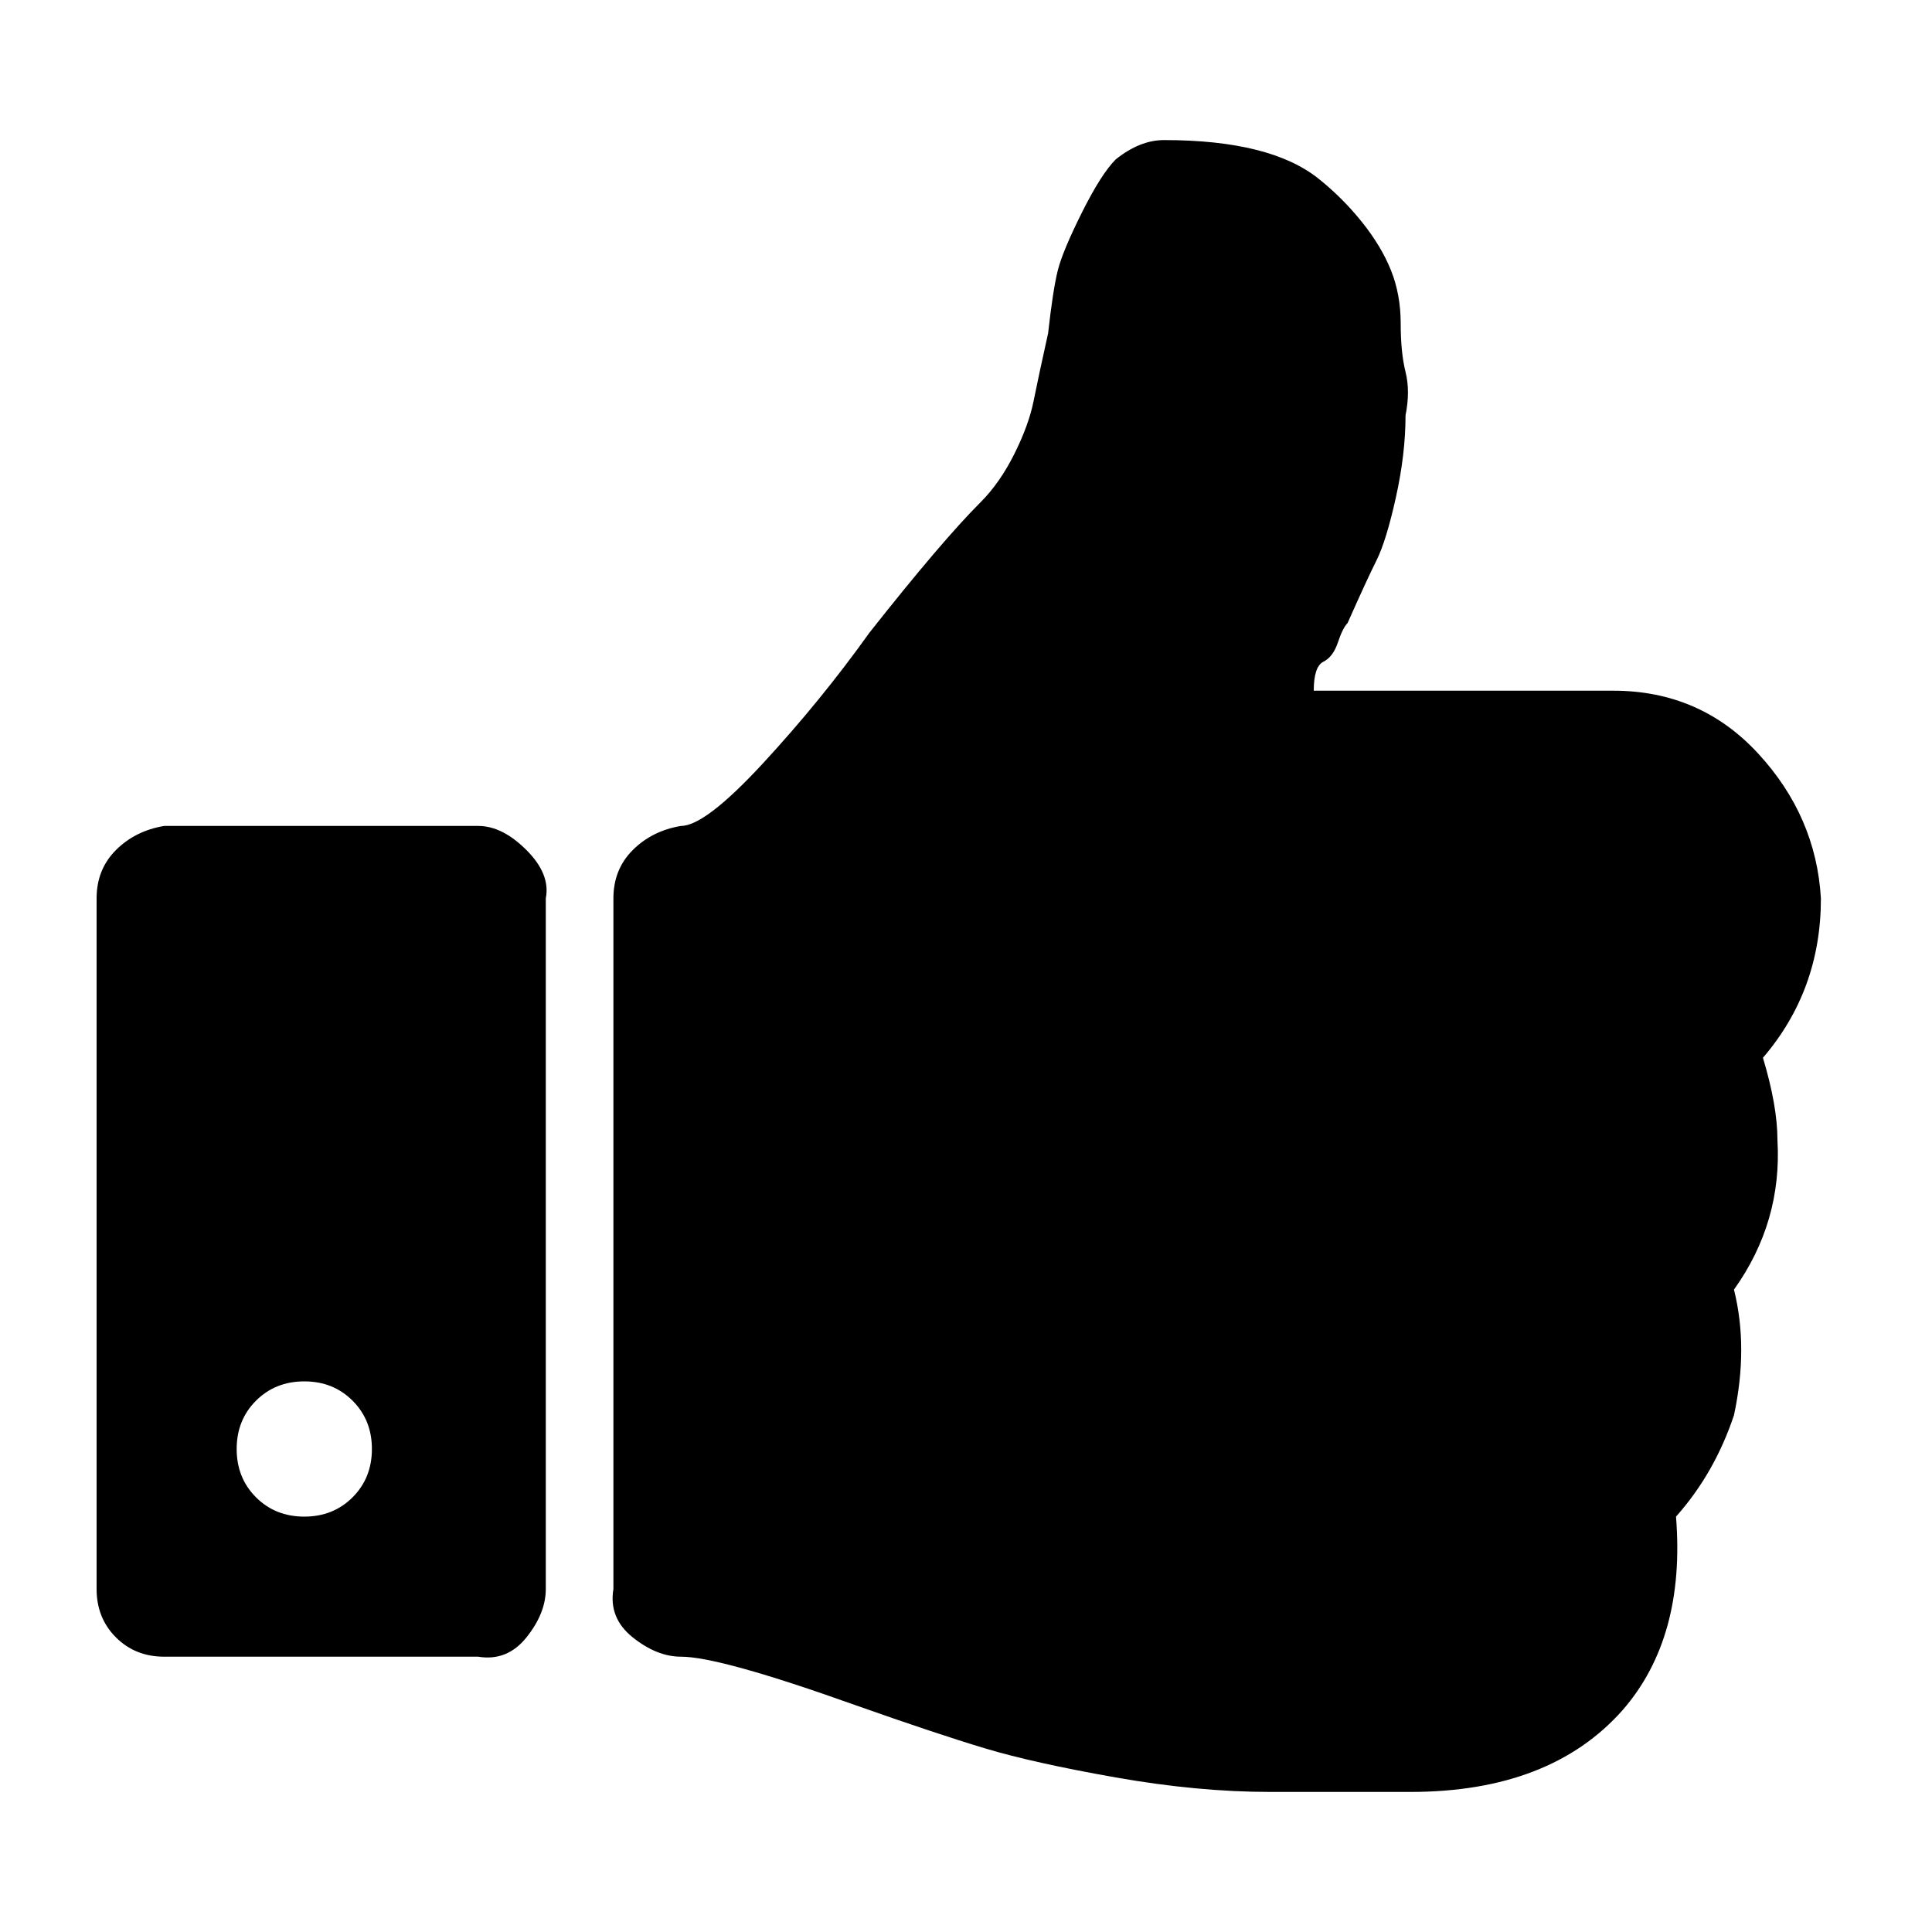 <?xml version="1.0"?><svg fill="currentColor" xmlns="http://www.w3.org/2000/svg" width="40" height="40" viewBox="0 0 40 40"><path d="m7.7 30q0-0.6-0.4-1t-1-0.4q-0.6 0-1 0.4t-0.4 1q0 0.6 0.4 1t1 0.4q0.6 0 1-0.4t0.4-1z m3.6-11.4v14.3q0 0.5-0.4 1t-1 0.4h-6.5q-0.6 0-1-0.4t-0.4-1v-14.3q0-0.6 0.4-1t1-0.5h6.5q0.5 0 1 0.5t0.4 1z m26.4 0q0 1.9-1.2 3.3 0.3 1 0.3 1.7 0.1 1.7-0.9 3.1 0.3 1.2 0 2.6-0.4 1.2-1.2 2.1 0.2 2.5-1.1 4-1.5 1.7-4.4 1.7h-2.9q-1.5 0-3.2-0.3t-2.7-0.6-2.7-0.9q-2.8-1-3.6-1-0.5 0-1-0.4t-0.4-1v-14.3q0-0.6 0.4-1t1-0.5q0.5 0 1.7-1.3t2.2-2.7q1.5-1.9 2.3-2.7 0.4-0.4 0.7-1t0.4-1.1 0.3-1.4q0.1-0.9 0.2-1.3t0.5-1.2 0.7-1.1q0.5-0.4 1-0.4 1.1 0 1.9 0.2t1.3 0.6 0.9 0.9 0.6 1 0.2 1.1 0.1 1 0 0.9q0 0.8-0.2 1.7t-0.4 1.3-0.6 1.3q-0.1 0.1-0.2 0.4t-0.3 0.4-0.2 0.6h6.2q1.8 0 3 1.3t1.3 3z"></path></svg>
